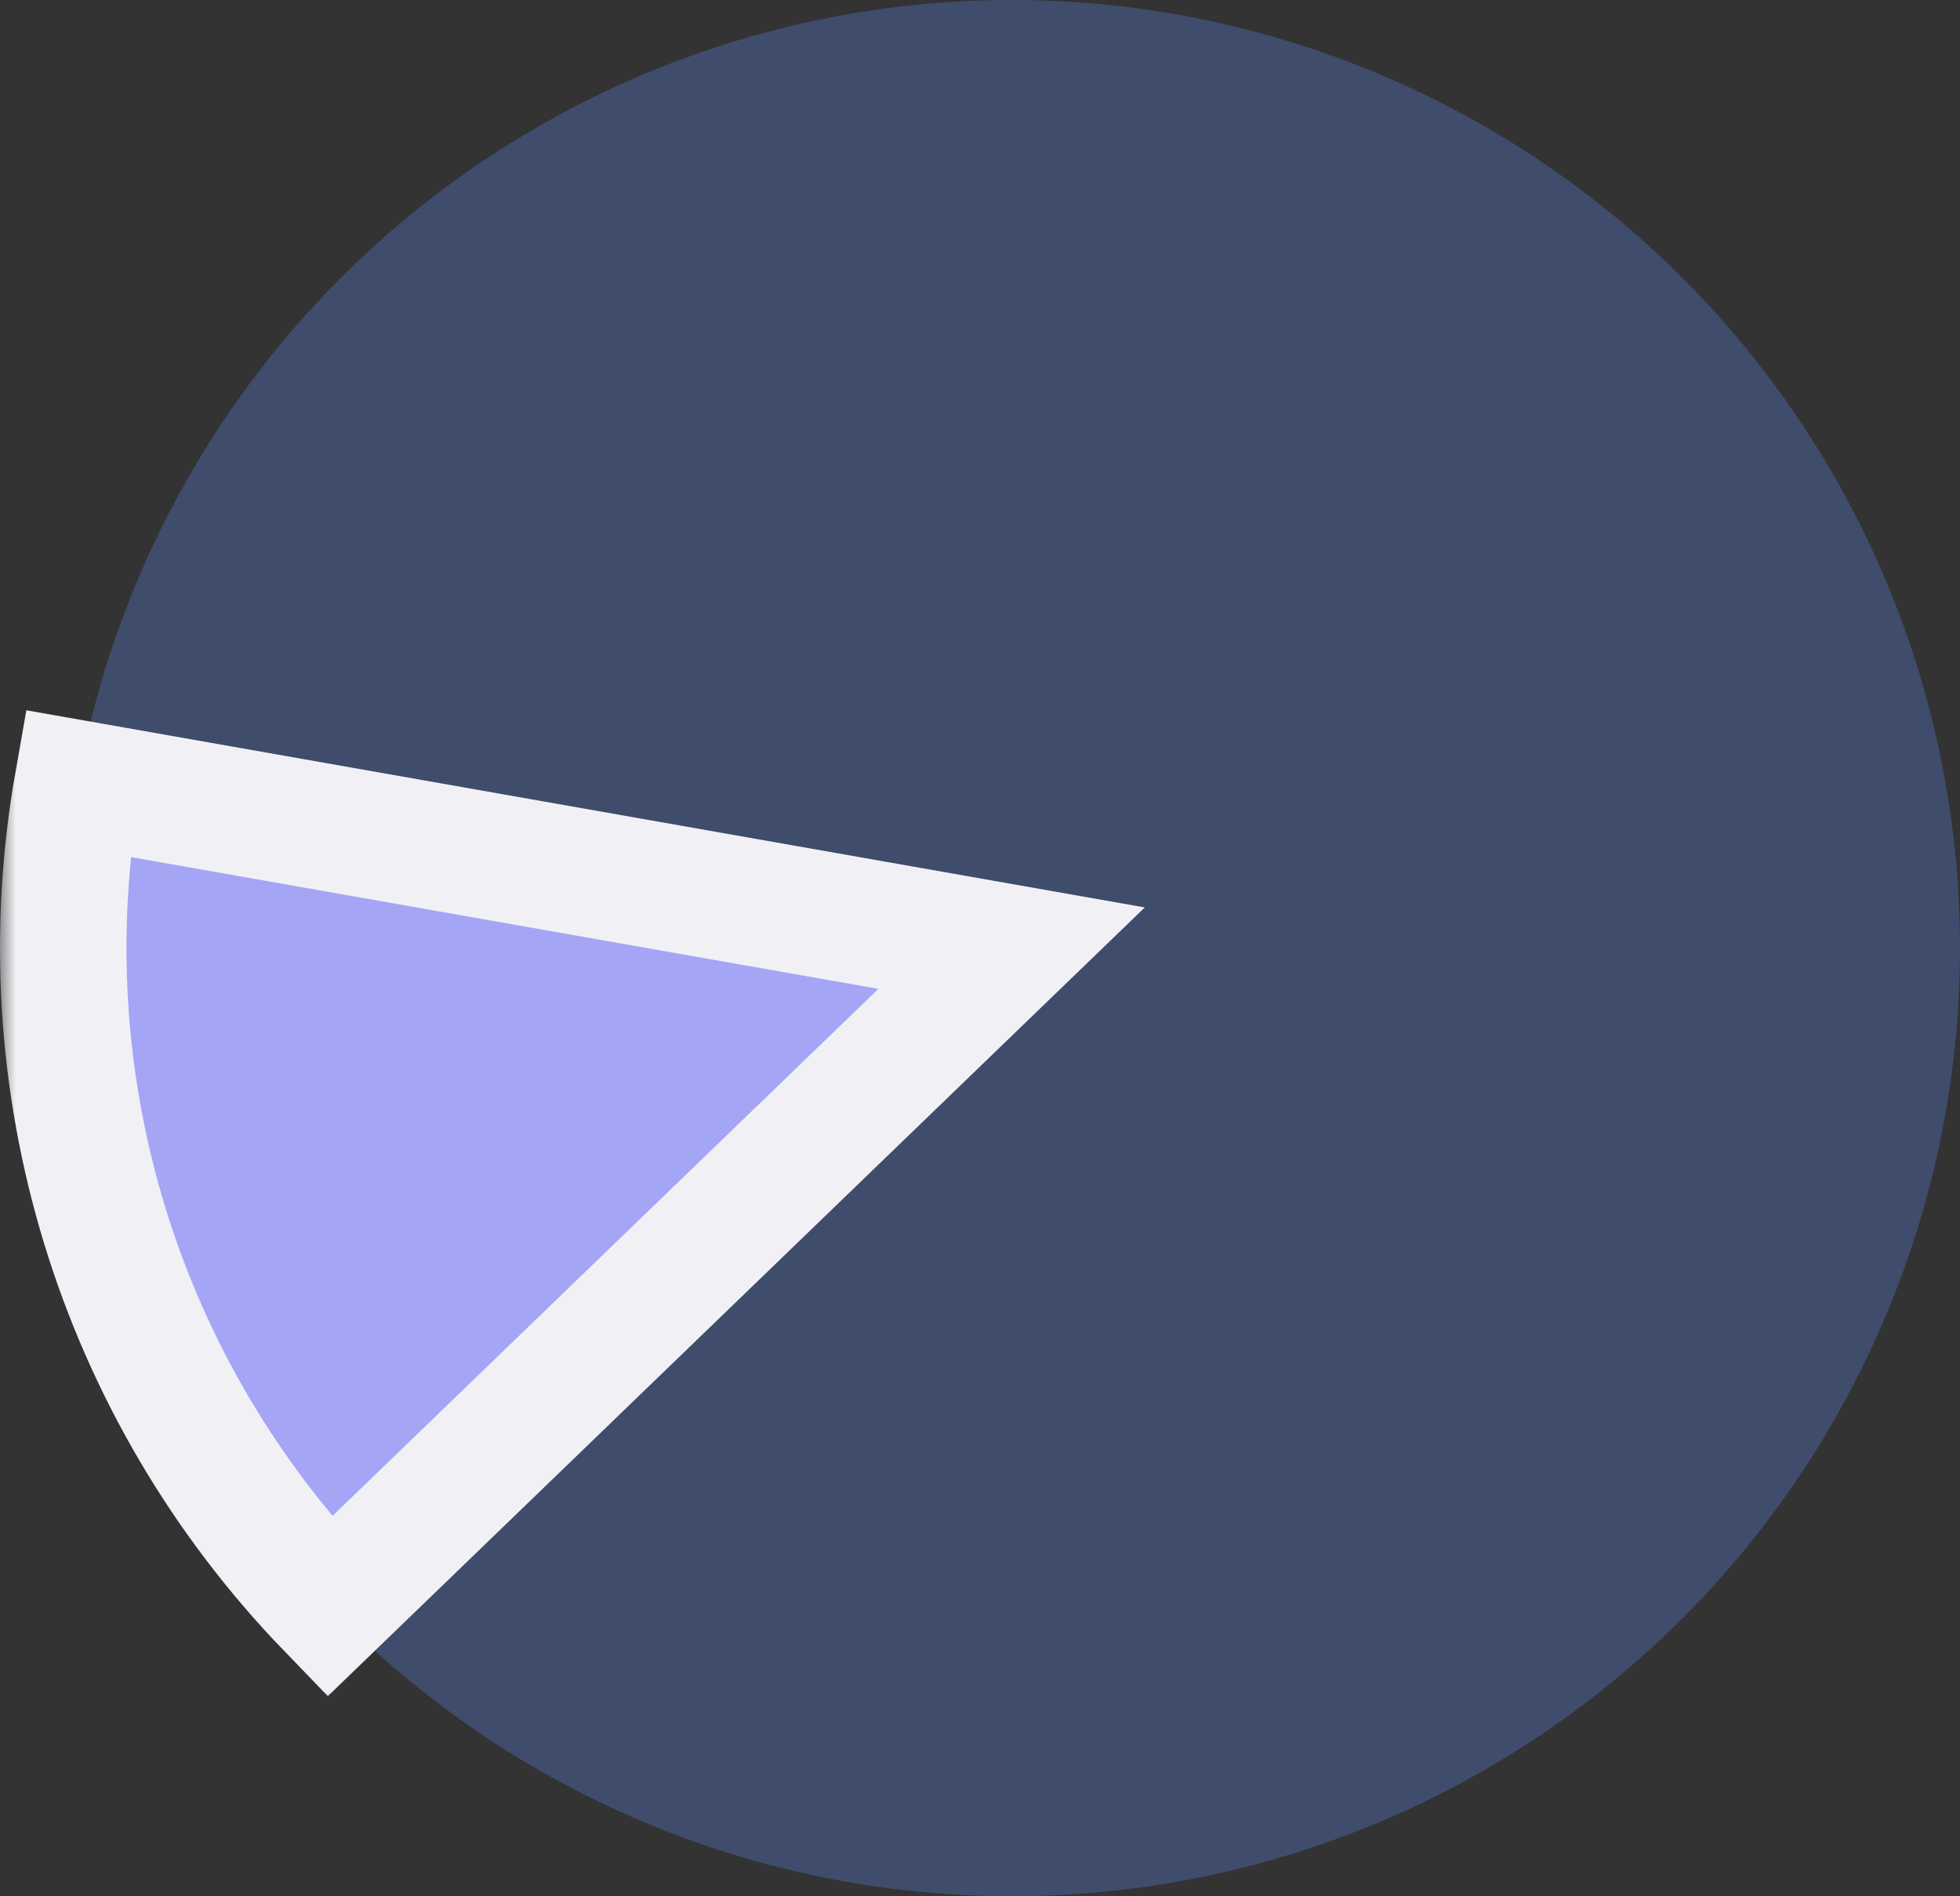 <svg width="62" height="60" viewBox="0 0 62 60" fill="none" xmlns="http://www.w3.org/2000/svg">
<rect x="0" y="0" width="62" height="60" fill="#333333" stroke="none"/>
<circle cx="32" cy="30" r="30" fill="#5A86F0" fill-opacity="0.3"/>
<mask id="path-2-outside-1_856_6377" maskUnits="userSpaceOnUse" x="0" y="22" width="37" height="32" fill="black">
<rect fill="white" y="22" width="37" height="32"/>
<path d="M10.42 50.84C7.131 47.434 4.695 43.299 3.311 38.771C1.927 34.244 1.634 29.453 2.456 24.791L32 30L10.42 50.84Z"/>
</mask>
<path d="M10.42 50.84C7.131 47.434 4.695 43.299 3.311 38.771C1.927 34.244 1.634 29.453 2.456 24.791L32 30L10.42 50.84Z" fill="#A5A5F6"/>
<path d="M10.42 50.84C7.131 47.434 4.695 43.299 3.311 38.771C1.927 34.244 1.634 29.453 2.456 24.791L32 30L10.42 50.84Z" stroke="#F1F1F5" stroke-width="4" mask="url(#path-2-outside-1_856_6377)"/>
</svg>

